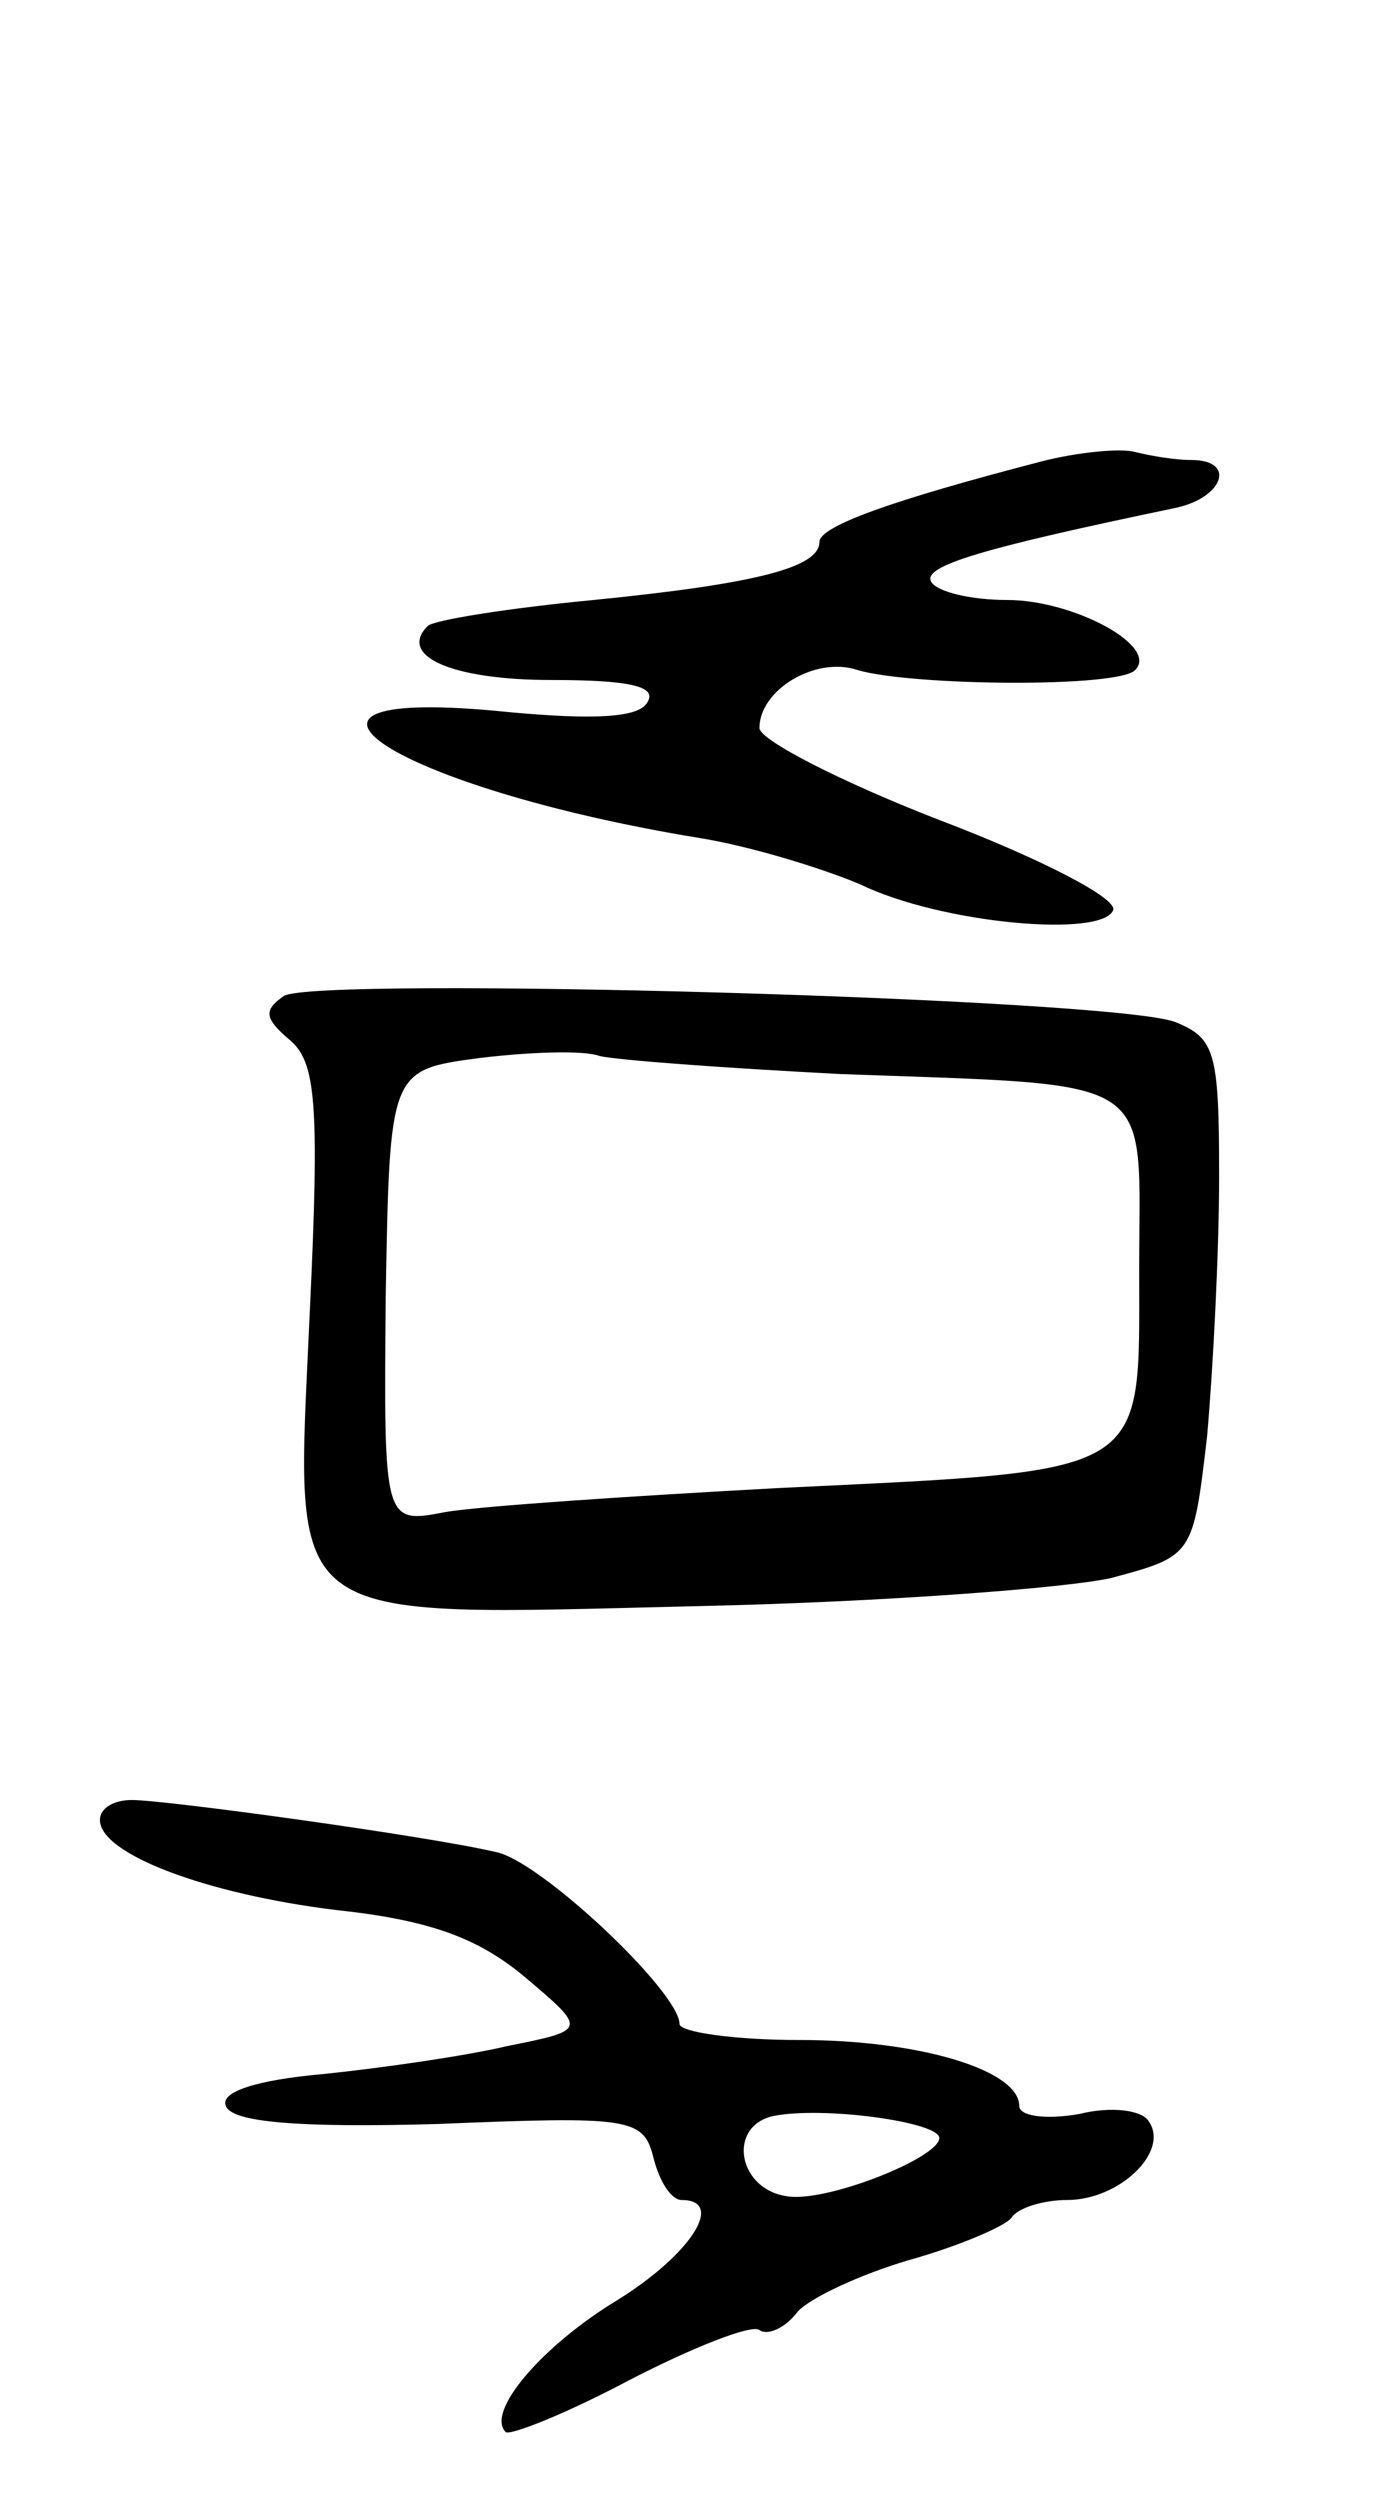 <svg version="1.0" xmlns="http://www.w3.org/2000/svg"
 width="69pt" height="125pt" viewBox="0 0 69 125"
 preserveAspectRatio="xMidYMid meet">
<g transform="translate(0,125) scale(0.1,-0.1)"
fill="#000000" stroke="none">
<path d="M520 1019 c-73 -19 -110 -32 -110 -40 0 -13 -33 -21 -113 -29 -42 -4
-80 -10 -83 -13 -15 -15 12 -27 62 -27 38 0 53 -3 48 -11 -4 -8 -27 -9 -70 -5
-137 14 -57 -38 96 -63 25 -4 61 -15 80 -23 41 -20 122 -27 127 -13 2 6 -37
26 -87 45 -49 19 -90 40 -90 46 0 19 28 36 49 29 27 -8 131 -9 139 0 12 12
-31 35 -64 35 -18 0 -35 4 -38 9 -5 8 26 17 122 37 24 5 31 24 8 24 -8 0 -20
2 -28 4 -7 2 -29 0 -48 -5z"/>
<path d="M142 752 c-10 -7 -10 -11 3 -22 13 -11 15 -31 10 -136 -7 -160 -18
-152 197 -147 90 2 182 9 204 14 41 11 41 11 48 71 3 34 6 92 6 130 0 62 -2
69 -22 77 -32 12 -430 23 -446 13z m278 -39 c162 -6 150 1 150 -98 0 -104 7
-100 -180 -109 -74 -4 -149 -9 -167 -12 -31 -6 -31 -6 -30 108 2 113 2 113 47
119 25 3 52 4 60 1 8 -2 62 -6 120 -9z"/>
<path d="M50 340 c0 -17 53 -37 118 -45 47 -5 71 -14 94 -33 32 -27 32 -27 -8
-35 -21 -5 -63 -11 -92 -14 -34 -3 -52 -9 -49 -16 3 -8 35 -11 106 -9 97 4
103 3 108 -17 3 -12 9 -21 14 -21 22 0 5 -27 -32 -50 -38 -23 -66 -56 -56 -66
2 -2 30 9 62 26 31 16 61 28 65 25 4 -3 13 1 19 9 6 7 32 19 56 26 25 7 48 17
51 21 3 5 16 9 28 9 26 0 51 24 41 39 -3 6 -19 8 -35 4 -17 -3 -30 -1 -30 4 0
18 -50 33 -110 33 -33 0 -60 4 -60 8 0 16 -70 82 -92 86 -34 8 -165 26 -182
26 -9 0 -16 -4 -16 -10z m420 -159 c0 -10 -58 -33 -77 -29 -24 4 -29 35 -6 40
25 5 83 -3 83 -11z"/>
</g>
</svg>

